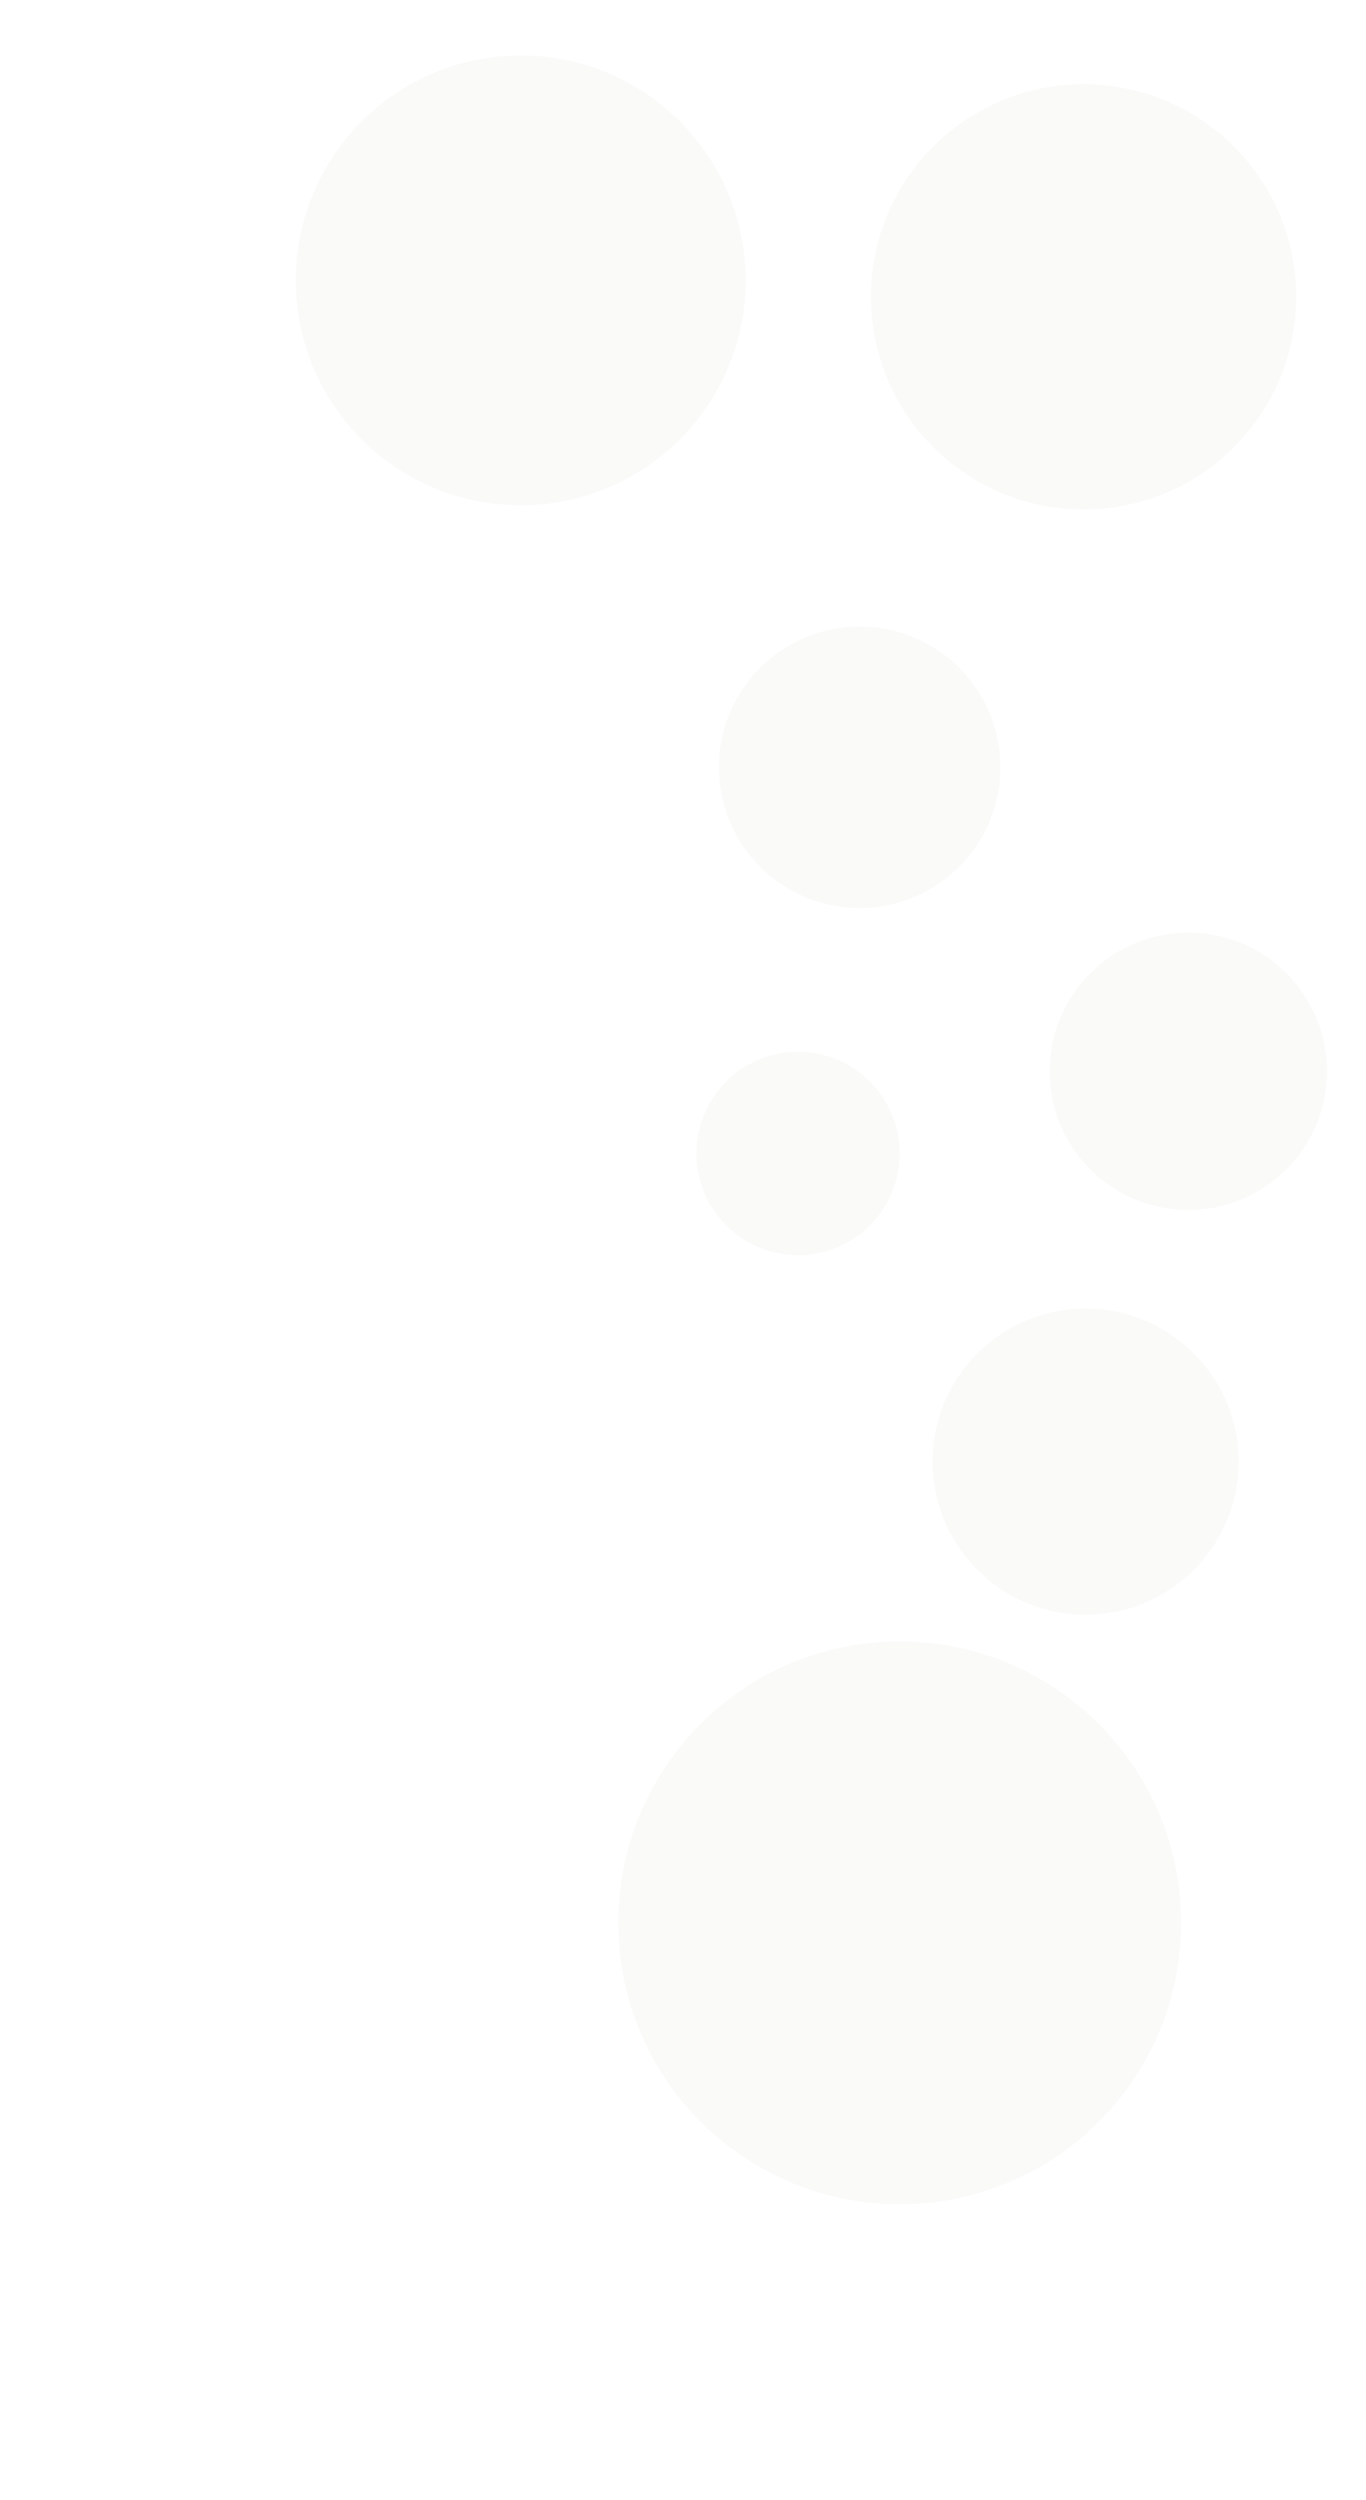 <svg width="665" height="1217" viewBox="0 0 665 1217" fill="none" xmlns="http://www.w3.org/2000/svg">
<g filter="url(#filter0_d_133_35)">
<path fill-rule="evenodd" clip-rule="evenodd" d="M363 132.5C363 192.975 313.975 242 253.5 242C193.025 242 144 192.975 144 132.5C144 72.025 193.025 23 253.5 23C313.975 23 363 72.025 363 132.5ZM631 140.5C631 197.661 584.661 244 527.5 244C470.339 244 424 197.661 424 140.5C424 83.338 470.339 37 527.5 37C584.661 37 631 83.338 631 140.5ZM646 517.5C646 554.779 615.779 585 578.5 585C541.221 585 511 554.779 511 517.5C511 480.221 541.221 450 578.5 450C615.779 450 646 480.221 646 517.5ZM418.5 438C456.332 438 487 407.332 487 369.5C487 331.668 456.332 301 418.5 301C380.668 301 350 331.668 350 369.5C350 407.332 380.668 438 418.5 438ZM528.5 782C569.645 782 603 748.645 603 707.5C603 666.355 569.645 633 528.5 633C487.355 633 454 666.355 454 707.5C454 748.645 487.355 782 528.5 782ZM575 932C575 1007.66 513.663 1069 438 1069C362.337 1069 301 1007.66 301 932C301 856.337 362.337 795 438 795C513.663 795 575 856.337 575 932ZM388.5 607C415.838 607 438 584.838 438 557.5C438 530.162 415.838 508 388.5 508C361.162 508 339 530.162 339 557.5C339 584.838 361.162 607 388.5 607Z" fill="#FAFAF9"/>
</g>
<defs>
<filter id="filter0_d_133_35" x="0" y="-117" width="790" height="1334" filterUnits="userSpaceOnUse" color-interpolation-filters="sRGB">
<feFlood flood-opacity="0" result="BackgroundImageFix"/>
<feOffset dy="4"/>
<feGaussianBlur stdDeviation="55.5"/>
<feComposite in2="hardAlpha" operator="out"/>
<feBlend mode="normal" in2="BackgroundImageFix" result="effect1_dropShadow_133_35"/>
<feBlend mode="normal" in="SourceGraphic" in2="effect1_dropShadow_133_35" result="shape"/>
</filter>
</defs>
</svg>

